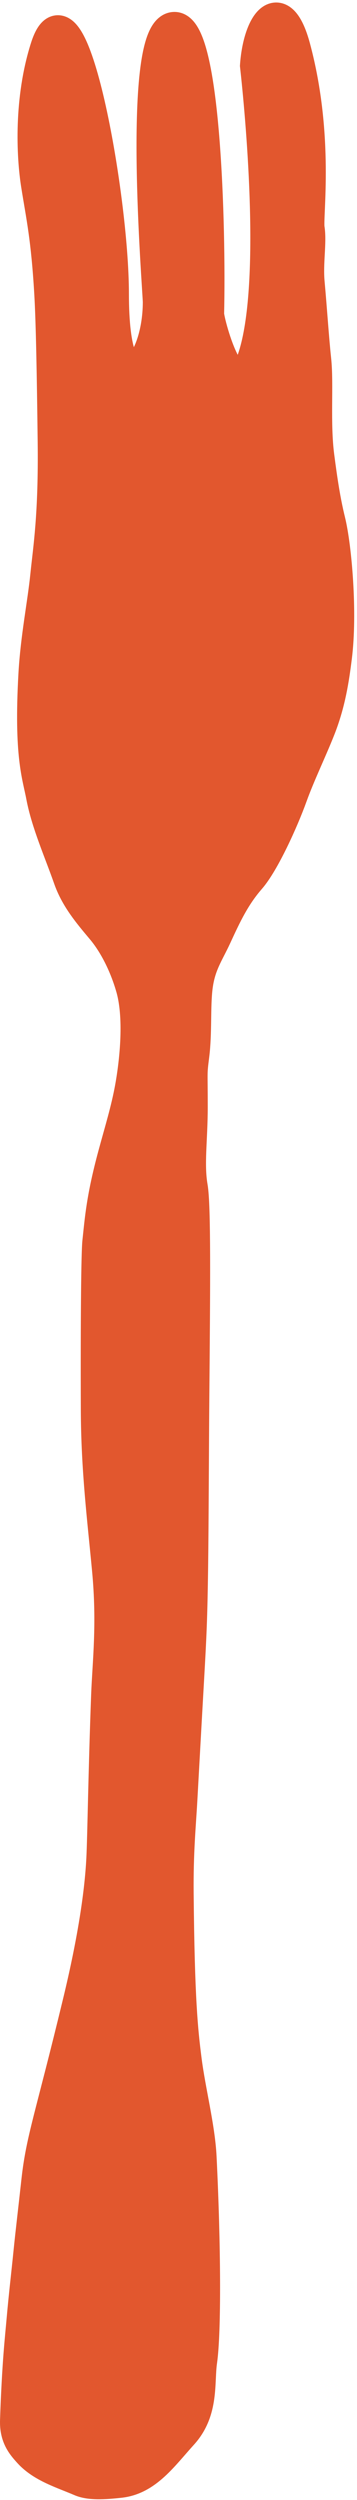 <svg width="90" height="629" viewBox="0 0 90 629" fill="none" xmlns="http://www.w3.org/2000/svg">
<path d="M9.299 46.489C8.121 39.065 7.51 24.928 11.628 12C18 -8 28.5 49.077 28.5 73.932C28.5 105 40 92.568 40 76C40 73.146 34.5 7 44 7C51.6 7 53 56.689 52.5 79C52.455 81 59.355 107.2 64.5 88C69.645 68.8 65.81 28.333 64.5 16.5C65.262 5.667 70.67 -1.5 74.287 12C80.289 34.4 77.337 54.333 77.841 57.5C78.398 61 77.388 66.118 77.841 71.077C78.461 77.851 78.912 85.031 79.5 90.5C80.163 96.661 79.207 106.472 80.278 114.753C81.088 121.021 81.871 126.146 83.077 131.045C84.693 137.61 86.124 154.241 84.725 165.319C84.036 170.784 83.153 176.849 80.553 183.42C78.413 188.83 75.467 194.874 73.5 200.332C71.302 206.431 66.51 216.999 63 221.031C59.133 225.474 56.982 230.034 54.439 235.555C52.395 239.992 50.278 242.744 49.597 248.494C49.017 253.385 49.48 259.9 48.77 265.5C48.148 270.401 48.373 269 48.373 278.5C48.373 286.762 47.391 292.922 48.373 298.611C49.187 303.321 49.019 323.171 48.77 351.663C48.664 363.774 48.616 383.573 48.465 394.412C48.289 407.078 48.081 411.482 47.468 422.235C46.872 432.674 46.133 446.01 45.745 453.035C45.402 459.226 44.723 465.94 44.821 476.32C45.074 503.28 45.899 510.84 46.839 518.236C47.829 526.032 50.234 535.241 50.601 542.693C51.69 564.831 51.805 586.702 50.742 594.088C49.984 599.357 51.249 606.539 45.95 612.373C41.017 617.805 36.985 623.704 30.249 624.447C26.226 624.89 22.633 625.08 20.331 624.091C15.767 622.131 10.641 620.644 7.335 617.002C5.686 615.185 3.866 613.135 4.008 608.986C4.506 594.443 5.225 588.525 5.678 583.388C6.191 577.574 6.826 572.253 7.361 566.947C7.892 561.674 8.618 555.662 9.381 548.703C10.538 538.157 12.777 532.841 19.811 503.729C23.288 489.335 25.288 477.143 25.768 467.587C26.041 462.151 26.24 446.055 26.978 426.416C27.282 418.332 28.49 408.648 27.2 394.972C25.978 382.006 24.43 369.893 24.374 354.577C24.289 331.236 24.473 315.071 24.757 312.457C25.378 306.743 25.715 301.502 28.69 290.515C30.351 284.385 31.924 279.352 32.952 273.752C33.95 268.309 35.487 256.524 33.187 248.494C31.577 242.869 28.881 237.498 25.739 233.762L25.574 233.565C22.356 229.739 19.16 225.939 17.437 221.031C15.037 214.194 11.836 207.05 10.57 200.332C9.586 195.111 7.501 190.104 8.639 169.709C9.155 160.46 10.914 151.884 11.628 144.855C12.338 137.867 13.725 129.723 13.497 111.082C13.29 94.22 13.061 81.16 12.644 73.932C11.83 59.86 10.56 54.435 9.299 46.489Z" fill="#E2572E" stroke="#E2572E" stroke-width="8" stroke-linecap="round"/>
</svg>
